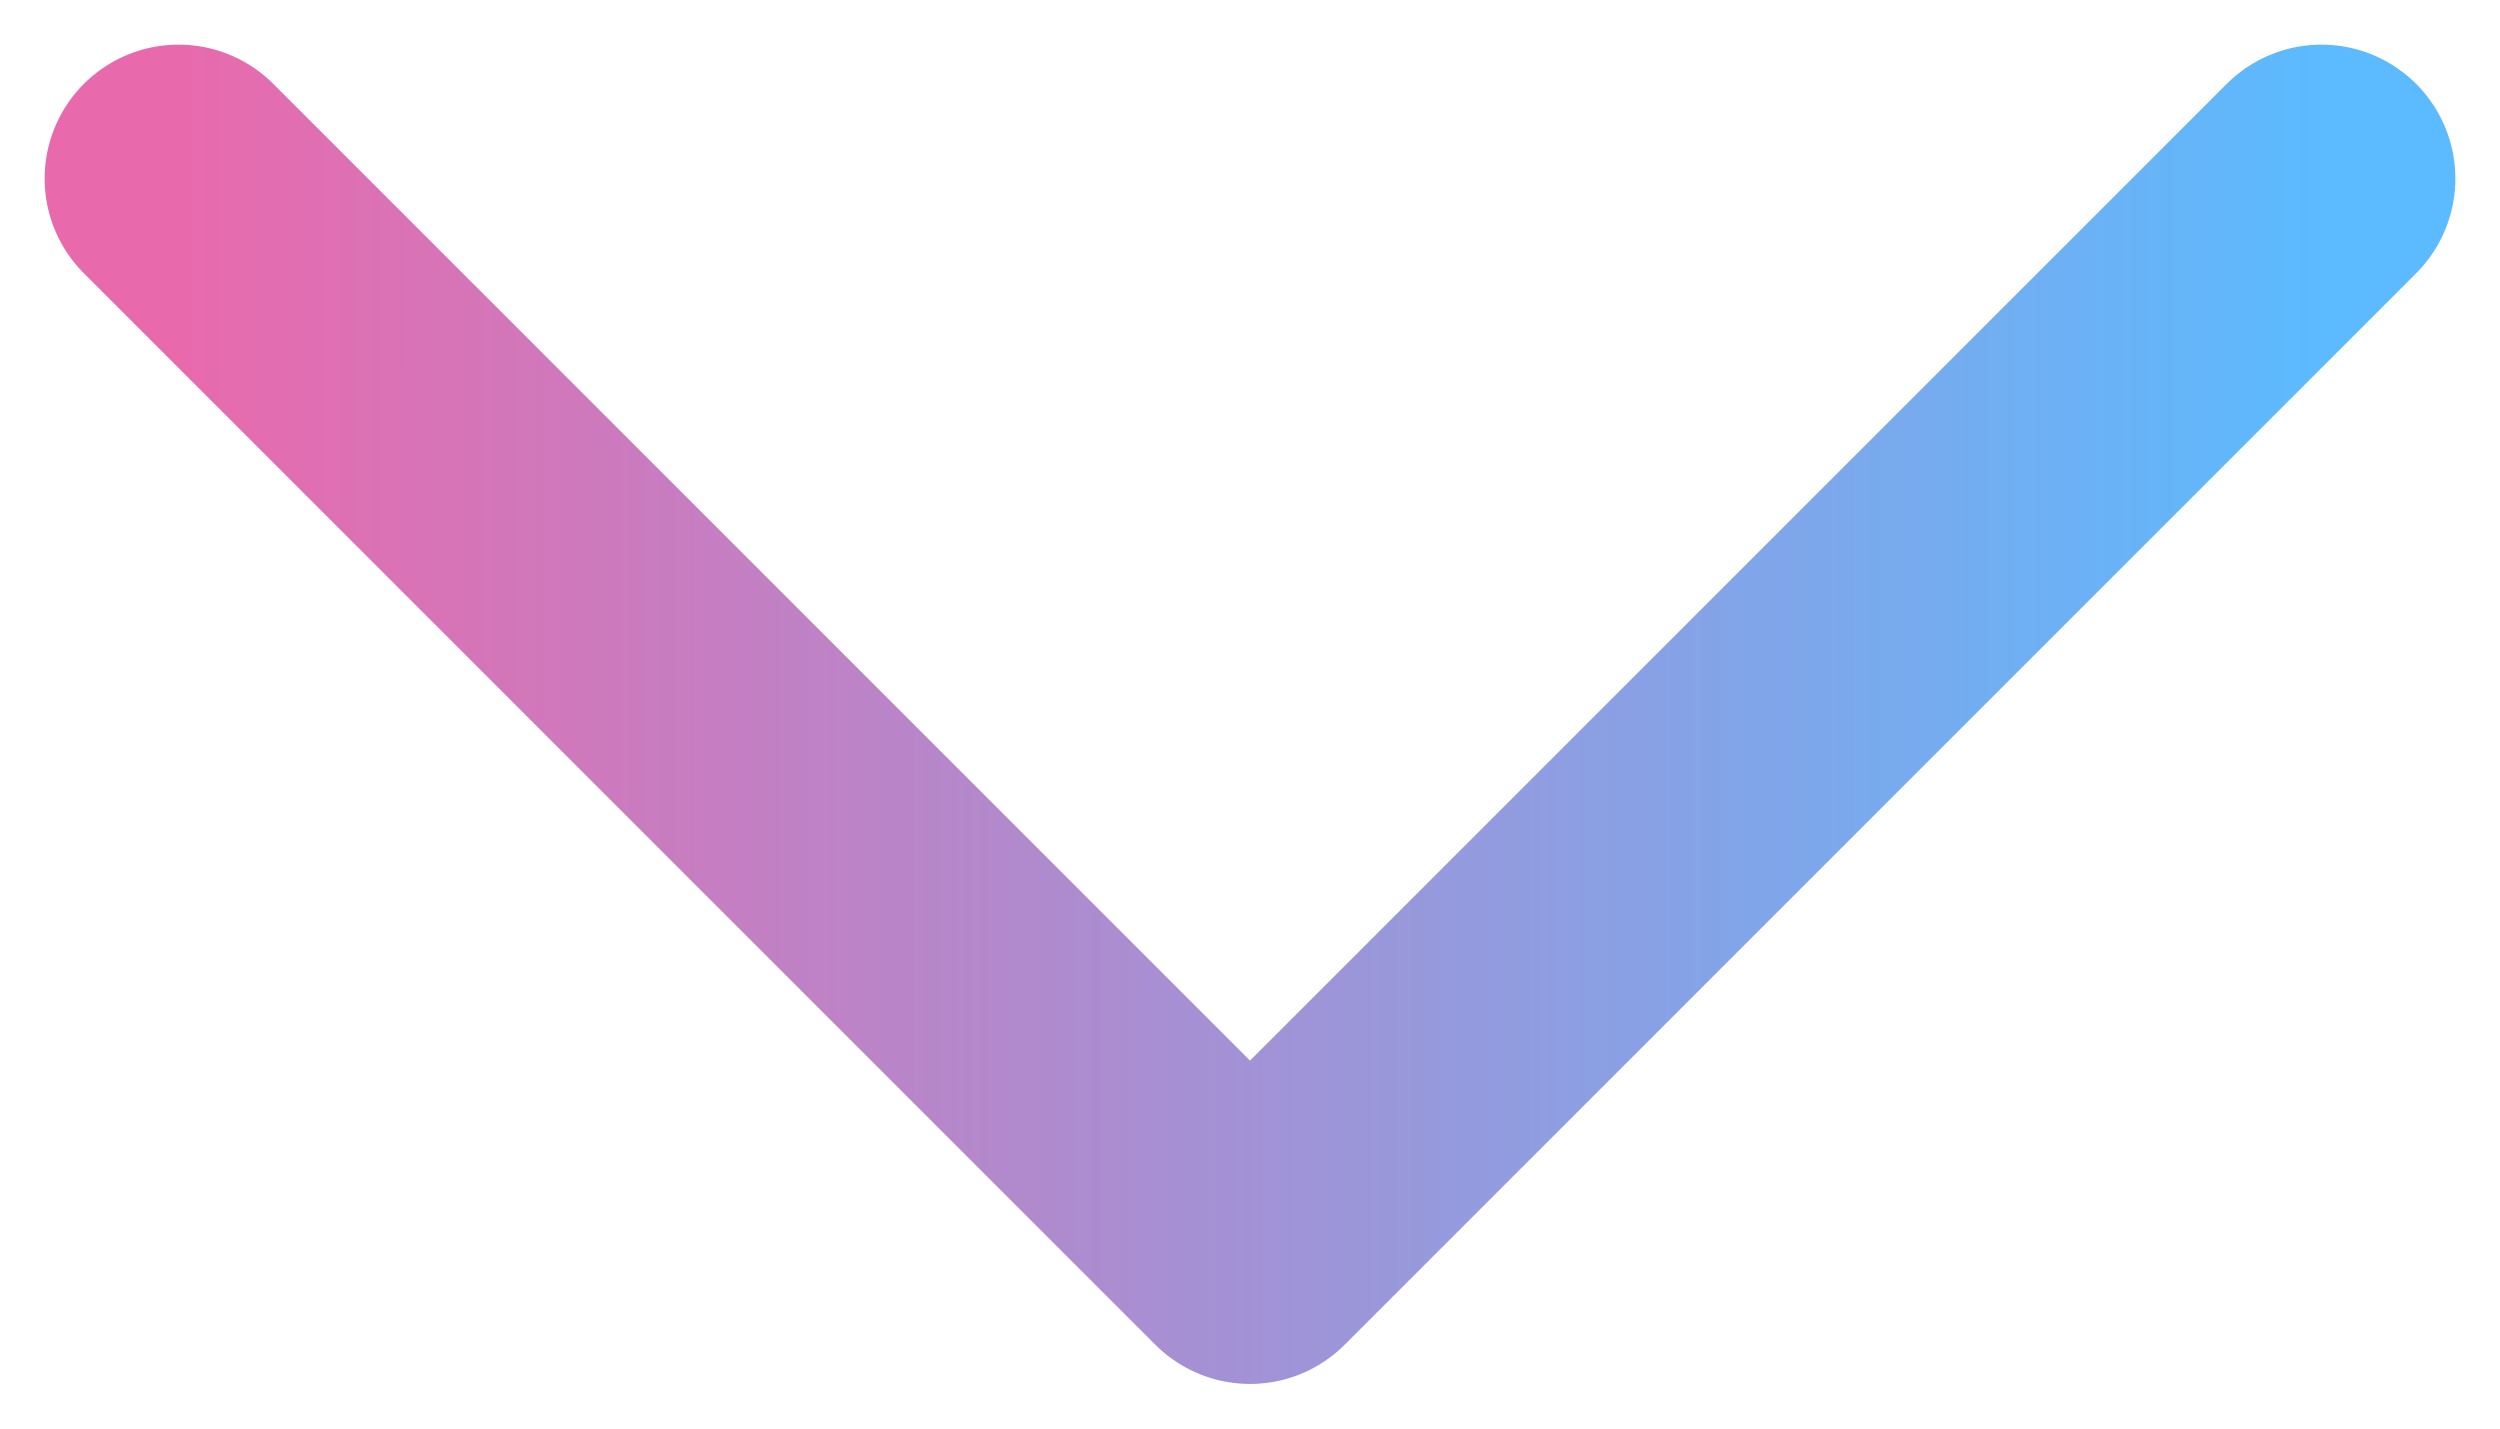 <svg width="28" height="16" fill="none" xmlns="http://www.w3.org/2000/svg"><path d="M2 2l12 12L26 2" stroke="url(#paint0_linear)" stroke-width="3" stroke-linecap="round" stroke-linejoin="round"/><defs><linearGradient id="paint0_linear" x1="2" y1="8" x2="26" y2="8" gradientUnits="userSpaceOnUse"><stop stop-color="#E86AAD"/><stop offset="1" stop-color="#5CBAFE"/></linearGradient></defs></svg>